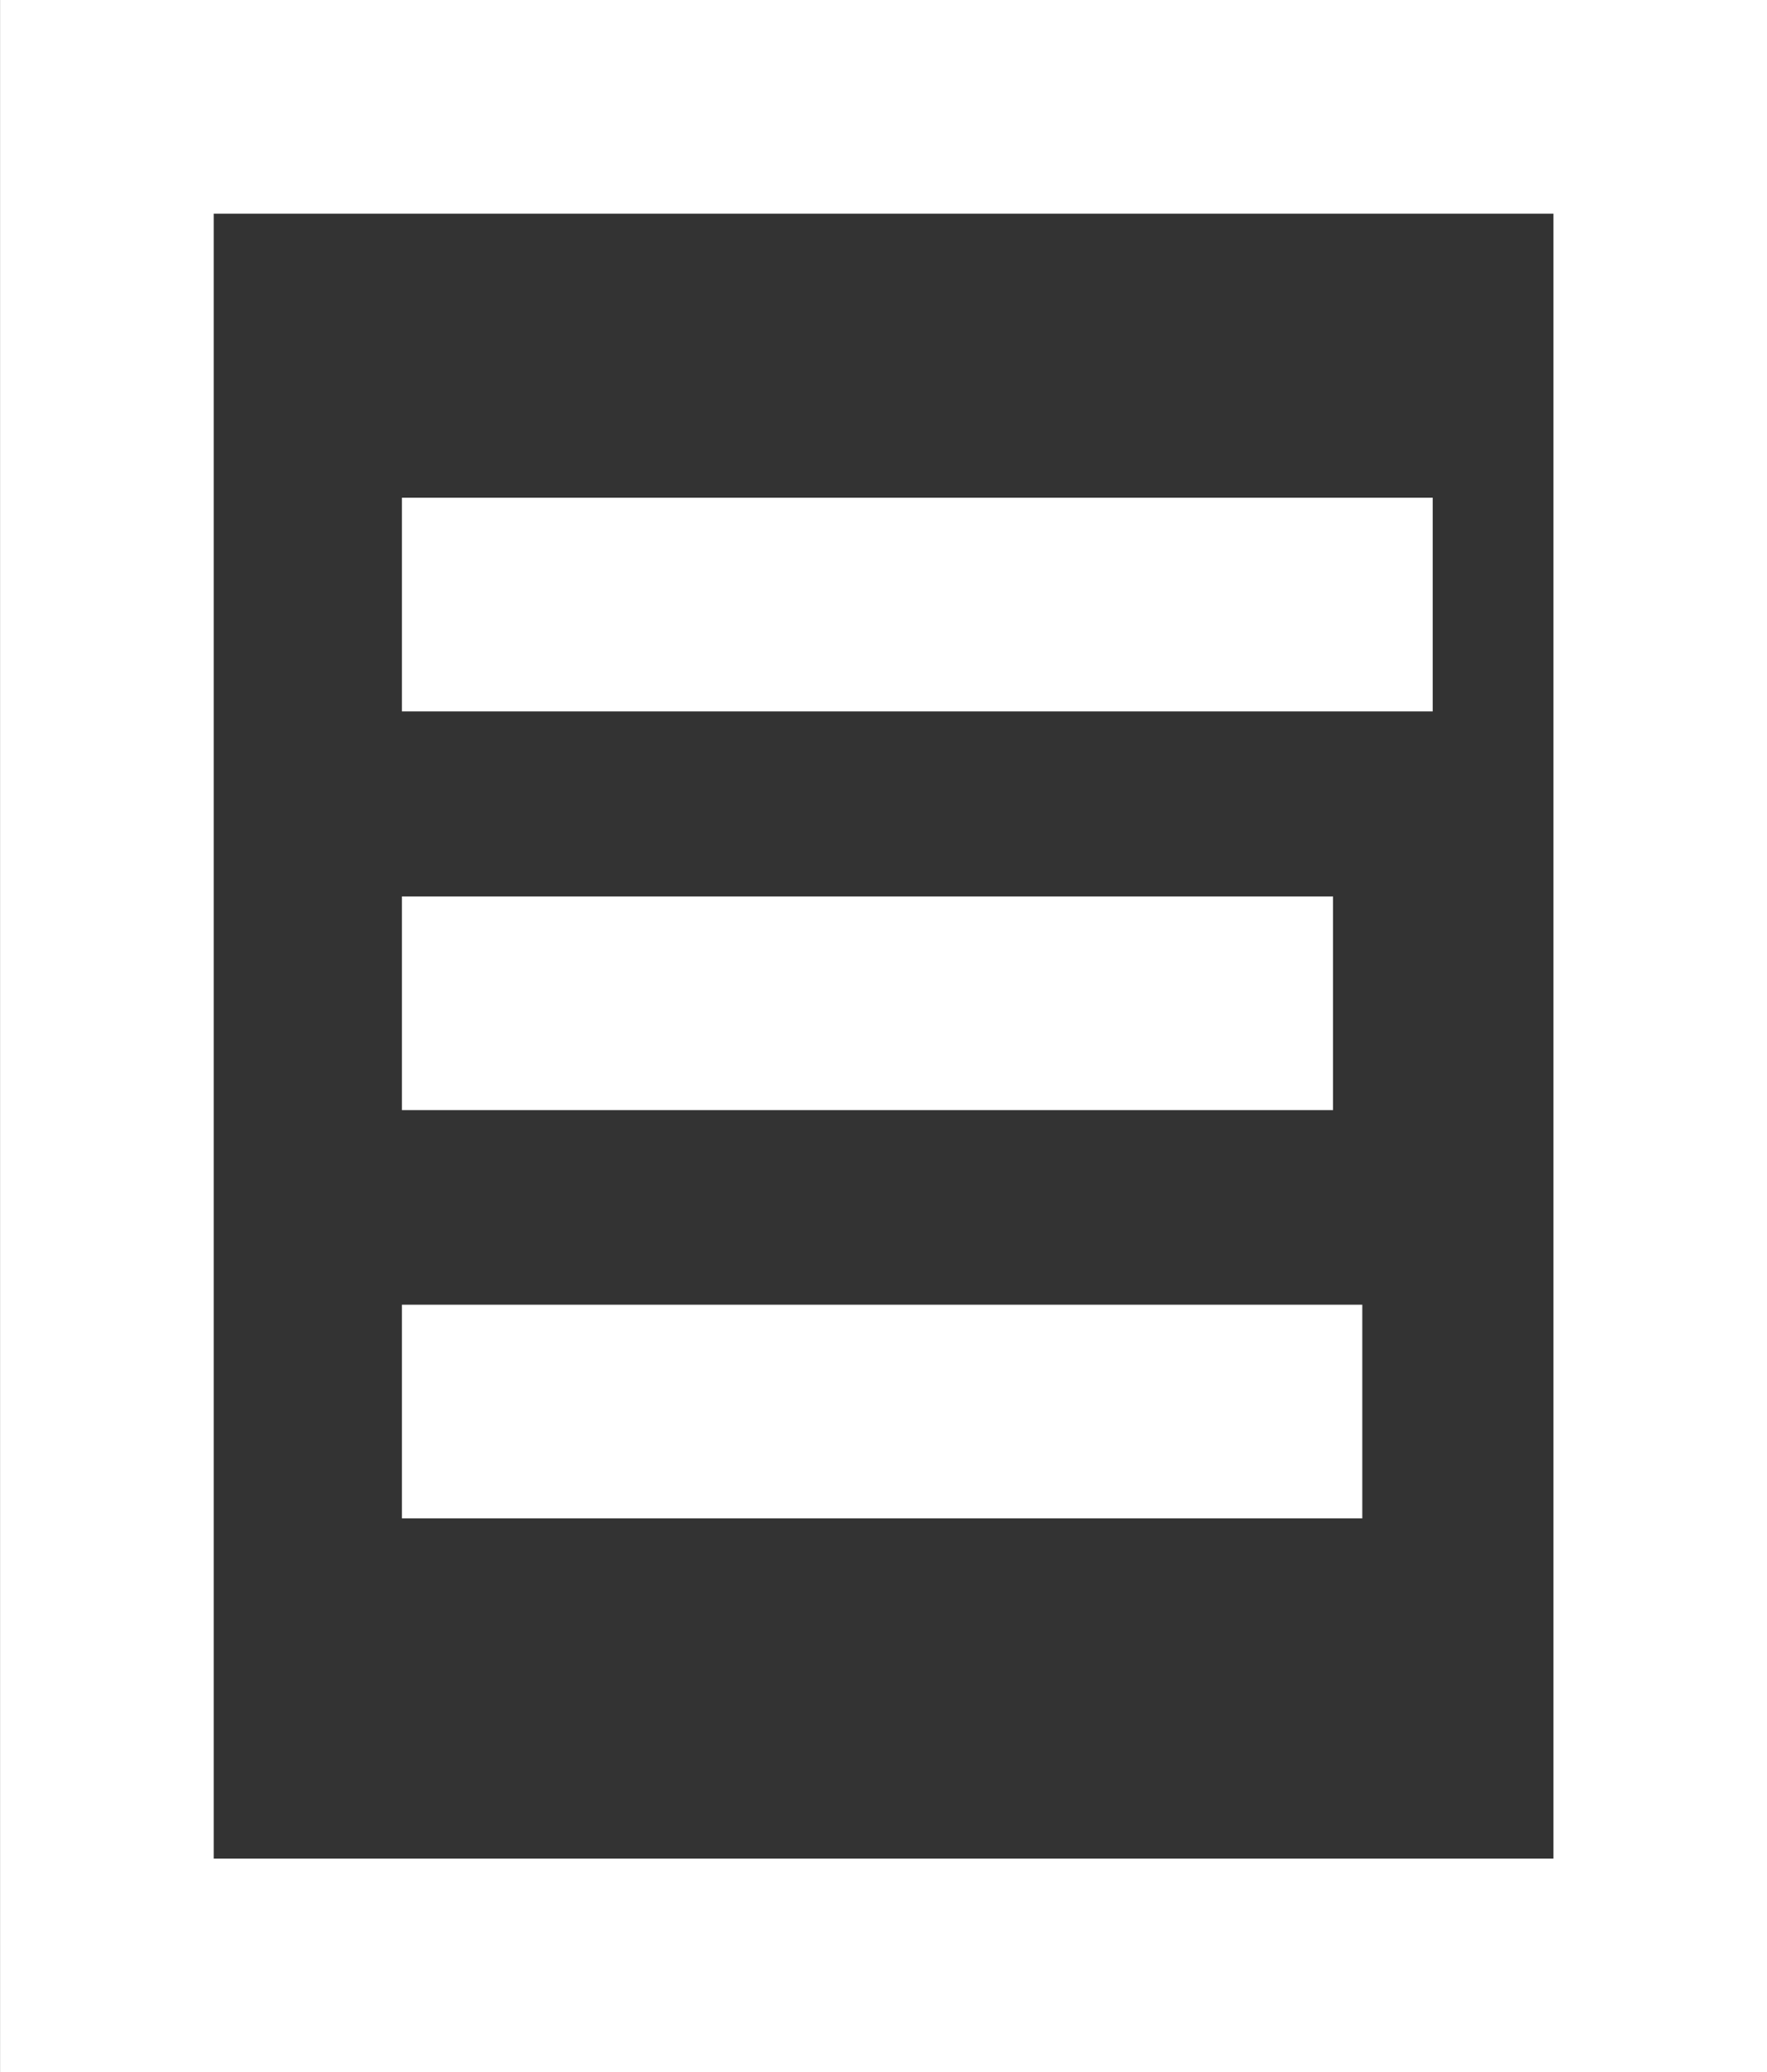 <svg xmlns="http://www.w3.org/2000/svg" viewBox="0 0 24.813 29.095">
  <rect x="0" y="0" width="24.813" height="29.095" fill="#333333" stroke="none"/>
  <defs>
    <style>
      .cls-1, .cls-3 {
        fill: none;
      }

      .cls-1 {
        stroke: #fff;
        stroke-width: 3px;
      }

      .cls-2 {
        stroke: none;
      }
    </style>
  </defs>
  <g id="Group_1695" data-name="Group 1695" transform="translate(-451.76 -411.168)">
    <g id="Rectangle_171" data-name="Rectangle 171" class="cls-1" transform="translate(451.761 411.168)">
      <rect class="cls-2" width="24.813" height="29.095"/>
      <rect class="cls-3" x="1.5" y="1.5" width="21.813" height="26.095"/>
    </g>
    <path id="Path_396" data-name="Path 396" class="cls-1" d="M2385.281,1552.379h14.475" transform="translate(-1927.877 -1132.723)"/>
    <path id="Path_397" data-name="Path 397" class="cls-1" d="M2385.281,1564.5h13.075" transform="translate(-1927.877 -1139.246)"/>
    <path id="Path_398" data-name="Path 398" class="cls-1" d="M2385.281,1576.913h13.486" transform="translate(-1927.877 -1145.927)"/>
  </g>
</svg>
